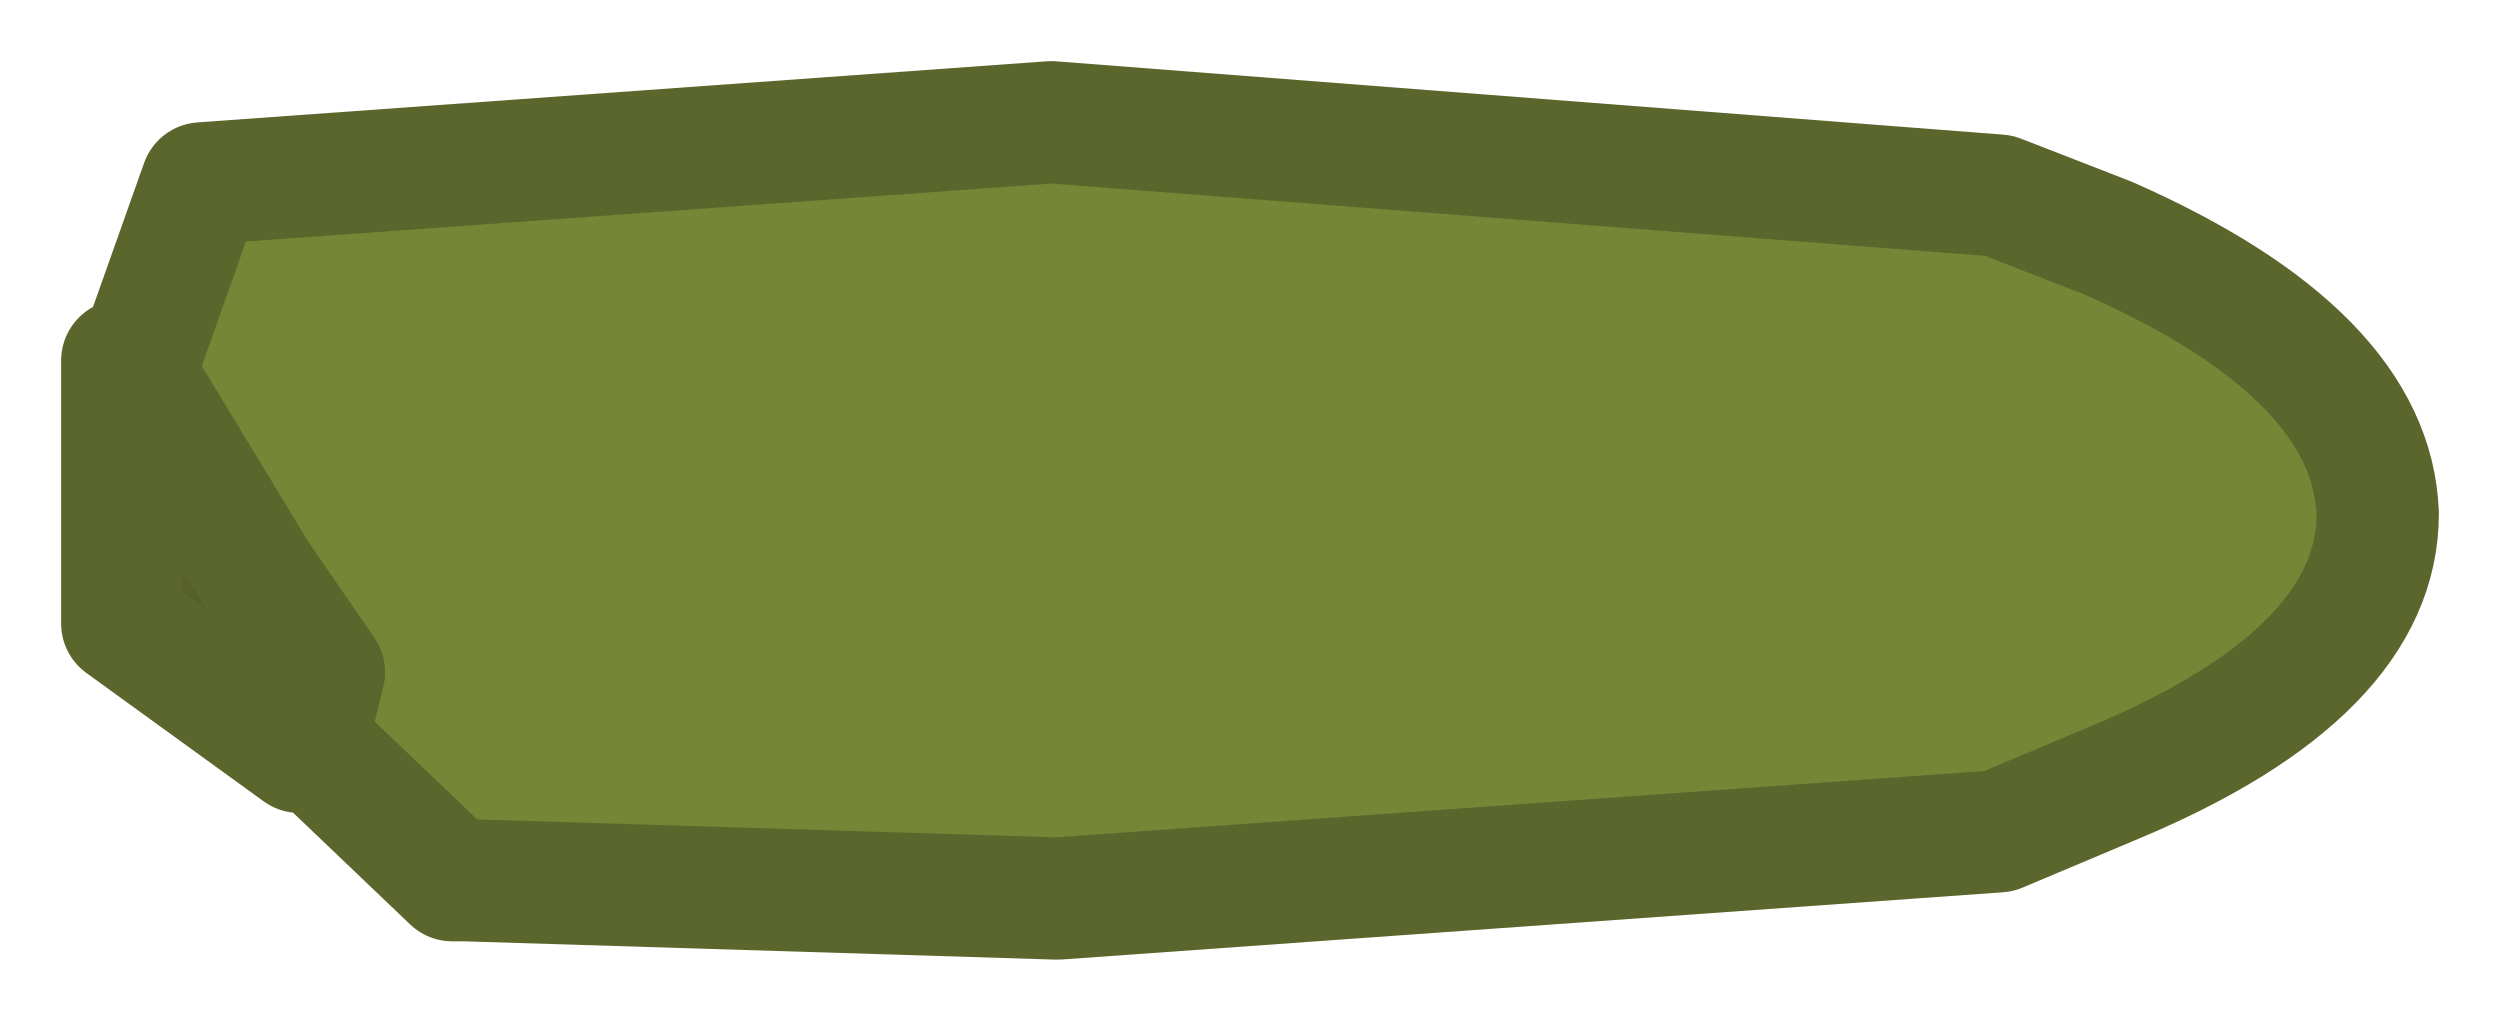 <?xml version="1.0" encoding="UTF-8" standalone="no"?>
<svg xmlns:xlink="http://www.w3.org/1999/xlink" height="8.35px" width="20.45px" xmlns="http://www.w3.org/2000/svg">
  <g transform="matrix(1.0, 0.0, 0.0, 1.0, 8.9, 4.15)">
    <path d="M-7.8 -1.1 L-7.25 -2.65 -0.3 -3.15 7.45 -2.55 8.35 -2.2 Q10.5 -1.25 10.55 0.05 10.55 1.35 8.4 2.25 L7.45 2.65 -0.25 3.2 -5.1 3.05 -5.2 3.05 -6.3 2.0 -6.4 1.95 -6.25 1.35 -6.8 0.55 -7.8 -1.1" fill="#768536" fill-rule="evenodd" stroke="none"/>
    <path d="M-6.45 2.0 L-7.9 0.95 -7.9 -1.2 -7.8 -1.1 -6.8 0.55 -6.25 1.35 -6.4 1.95 -6.45 2.0" fill="#566127" fill-rule="evenodd" stroke="none"/>
    <path d="M-7.8 -1.1 L-7.25 -2.65 -0.3 -3.15 7.45 -2.55 8.35 -2.2 Q10.5 -1.25 10.55 0.05 10.55 1.35 8.4 2.25 L7.45 2.65 -0.25 3.2 -5.1 3.05 -5.2 3.05 -6.3 2.0 -6.45 2.0 -7.9 0.95 -7.9 -1.2 -7.8 -1.1 -6.8 0.55 -6.25 1.35 -6.4 1.95 -6.3 2.0 M-6.4 1.95 L-6.45 2.0" fill="none" stroke="#5a662b" stroke-linecap="round" stroke-linejoin="round" stroke-width="1"/>
  </g>
</svg>